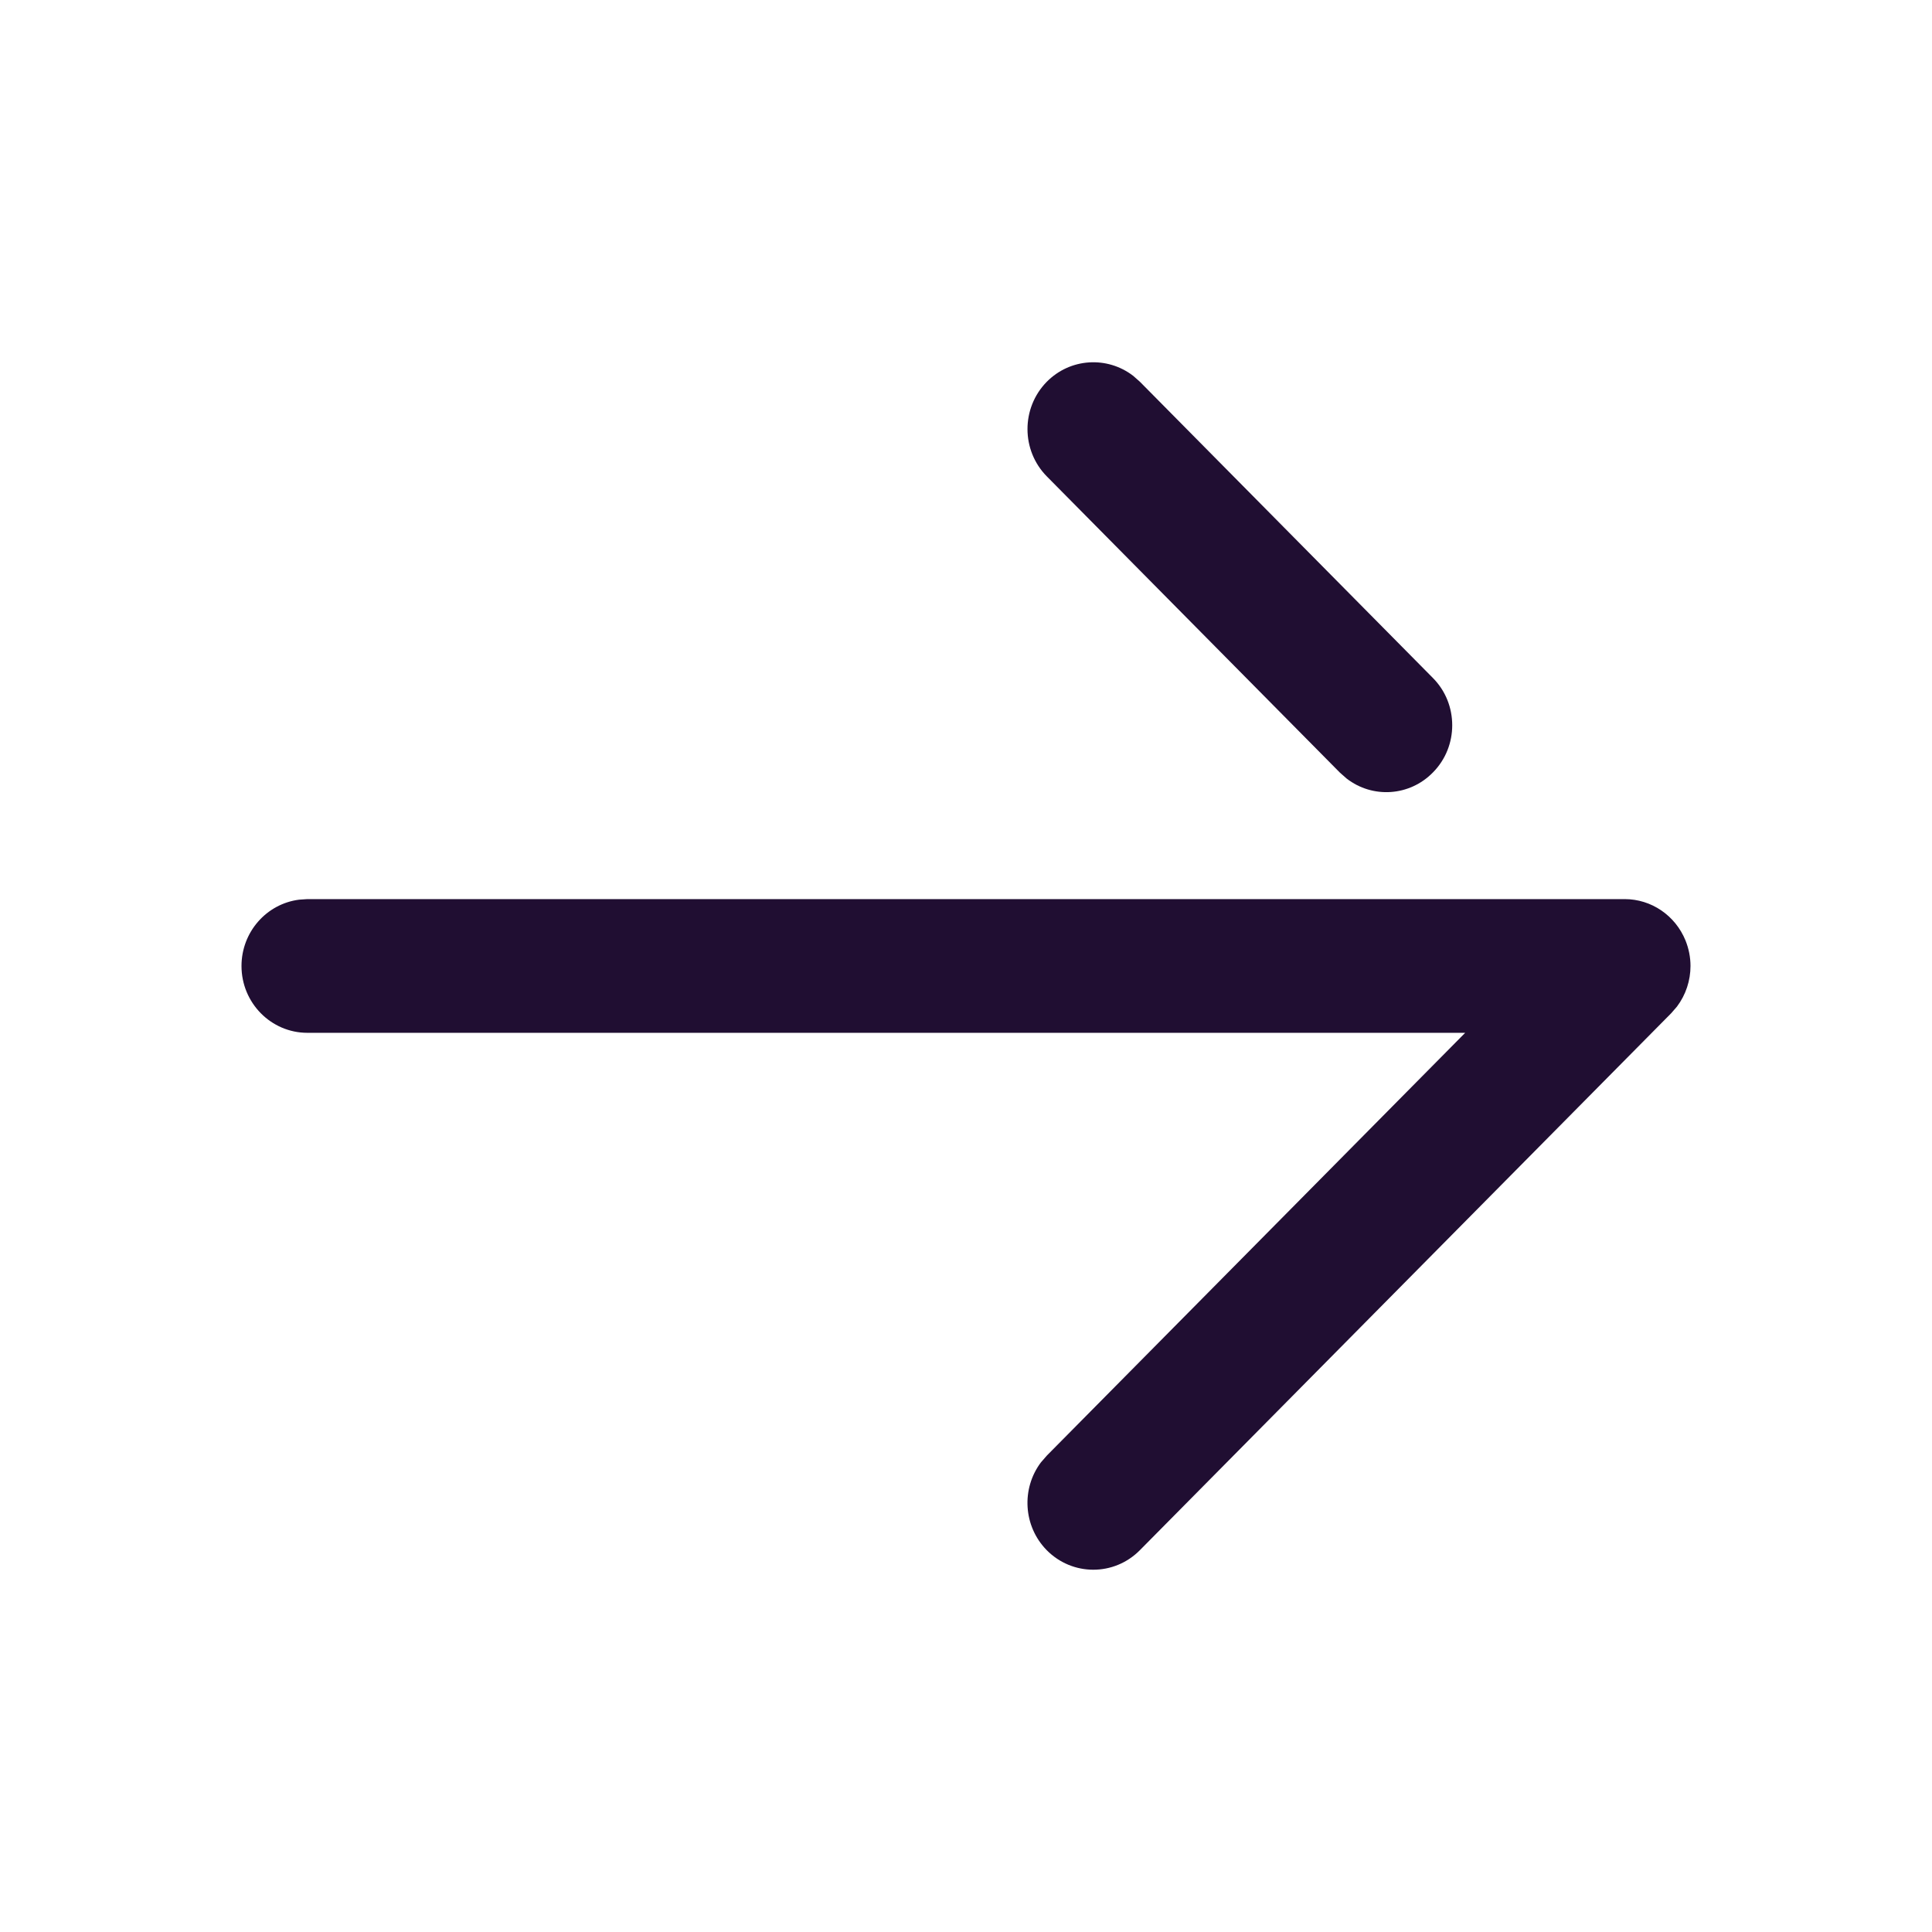 <svg width="24" height="24" viewBox="0 0 24 24" fill="none" xmlns="http://www.w3.org/2000/svg">
<path fill-rule="evenodd" clip-rule="evenodd" d="M13.002 4.744C12.684 5.069 12.684 5.595 13.005 5.919L16.645 9.598L16.729 9.672C17.05 9.92 17.509 9.894 17.801 9.595C17.961 9.433 18.04 9.221 18.04 9.01C18.04 8.796 17.961 8.584 17.799 8.421L14.16 4.742L14.076 4.668C13.754 4.421 13.294 4.447 13.002 4.744ZM3.716 11.176C3.312 11.227 3 11.577 3 12C3 12.458 3.367 12.83 3.818 12.83H18.201L13.005 18.081L12.931 18.166C12.686 18.491 12.71 18.958 13.002 19.256C13.321 19.58 13.839 19.581 14.159 19.258L20.759 12.588L20.832 12.504C20.942 12.358 21 12.18 21 12C21 11.892 20.979 11.785 20.938 11.683C20.811 11.372 20.514 11.169 20.182 11.169H3.818L3.716 11.176Z" fill="#200E32"/>
</svg>
